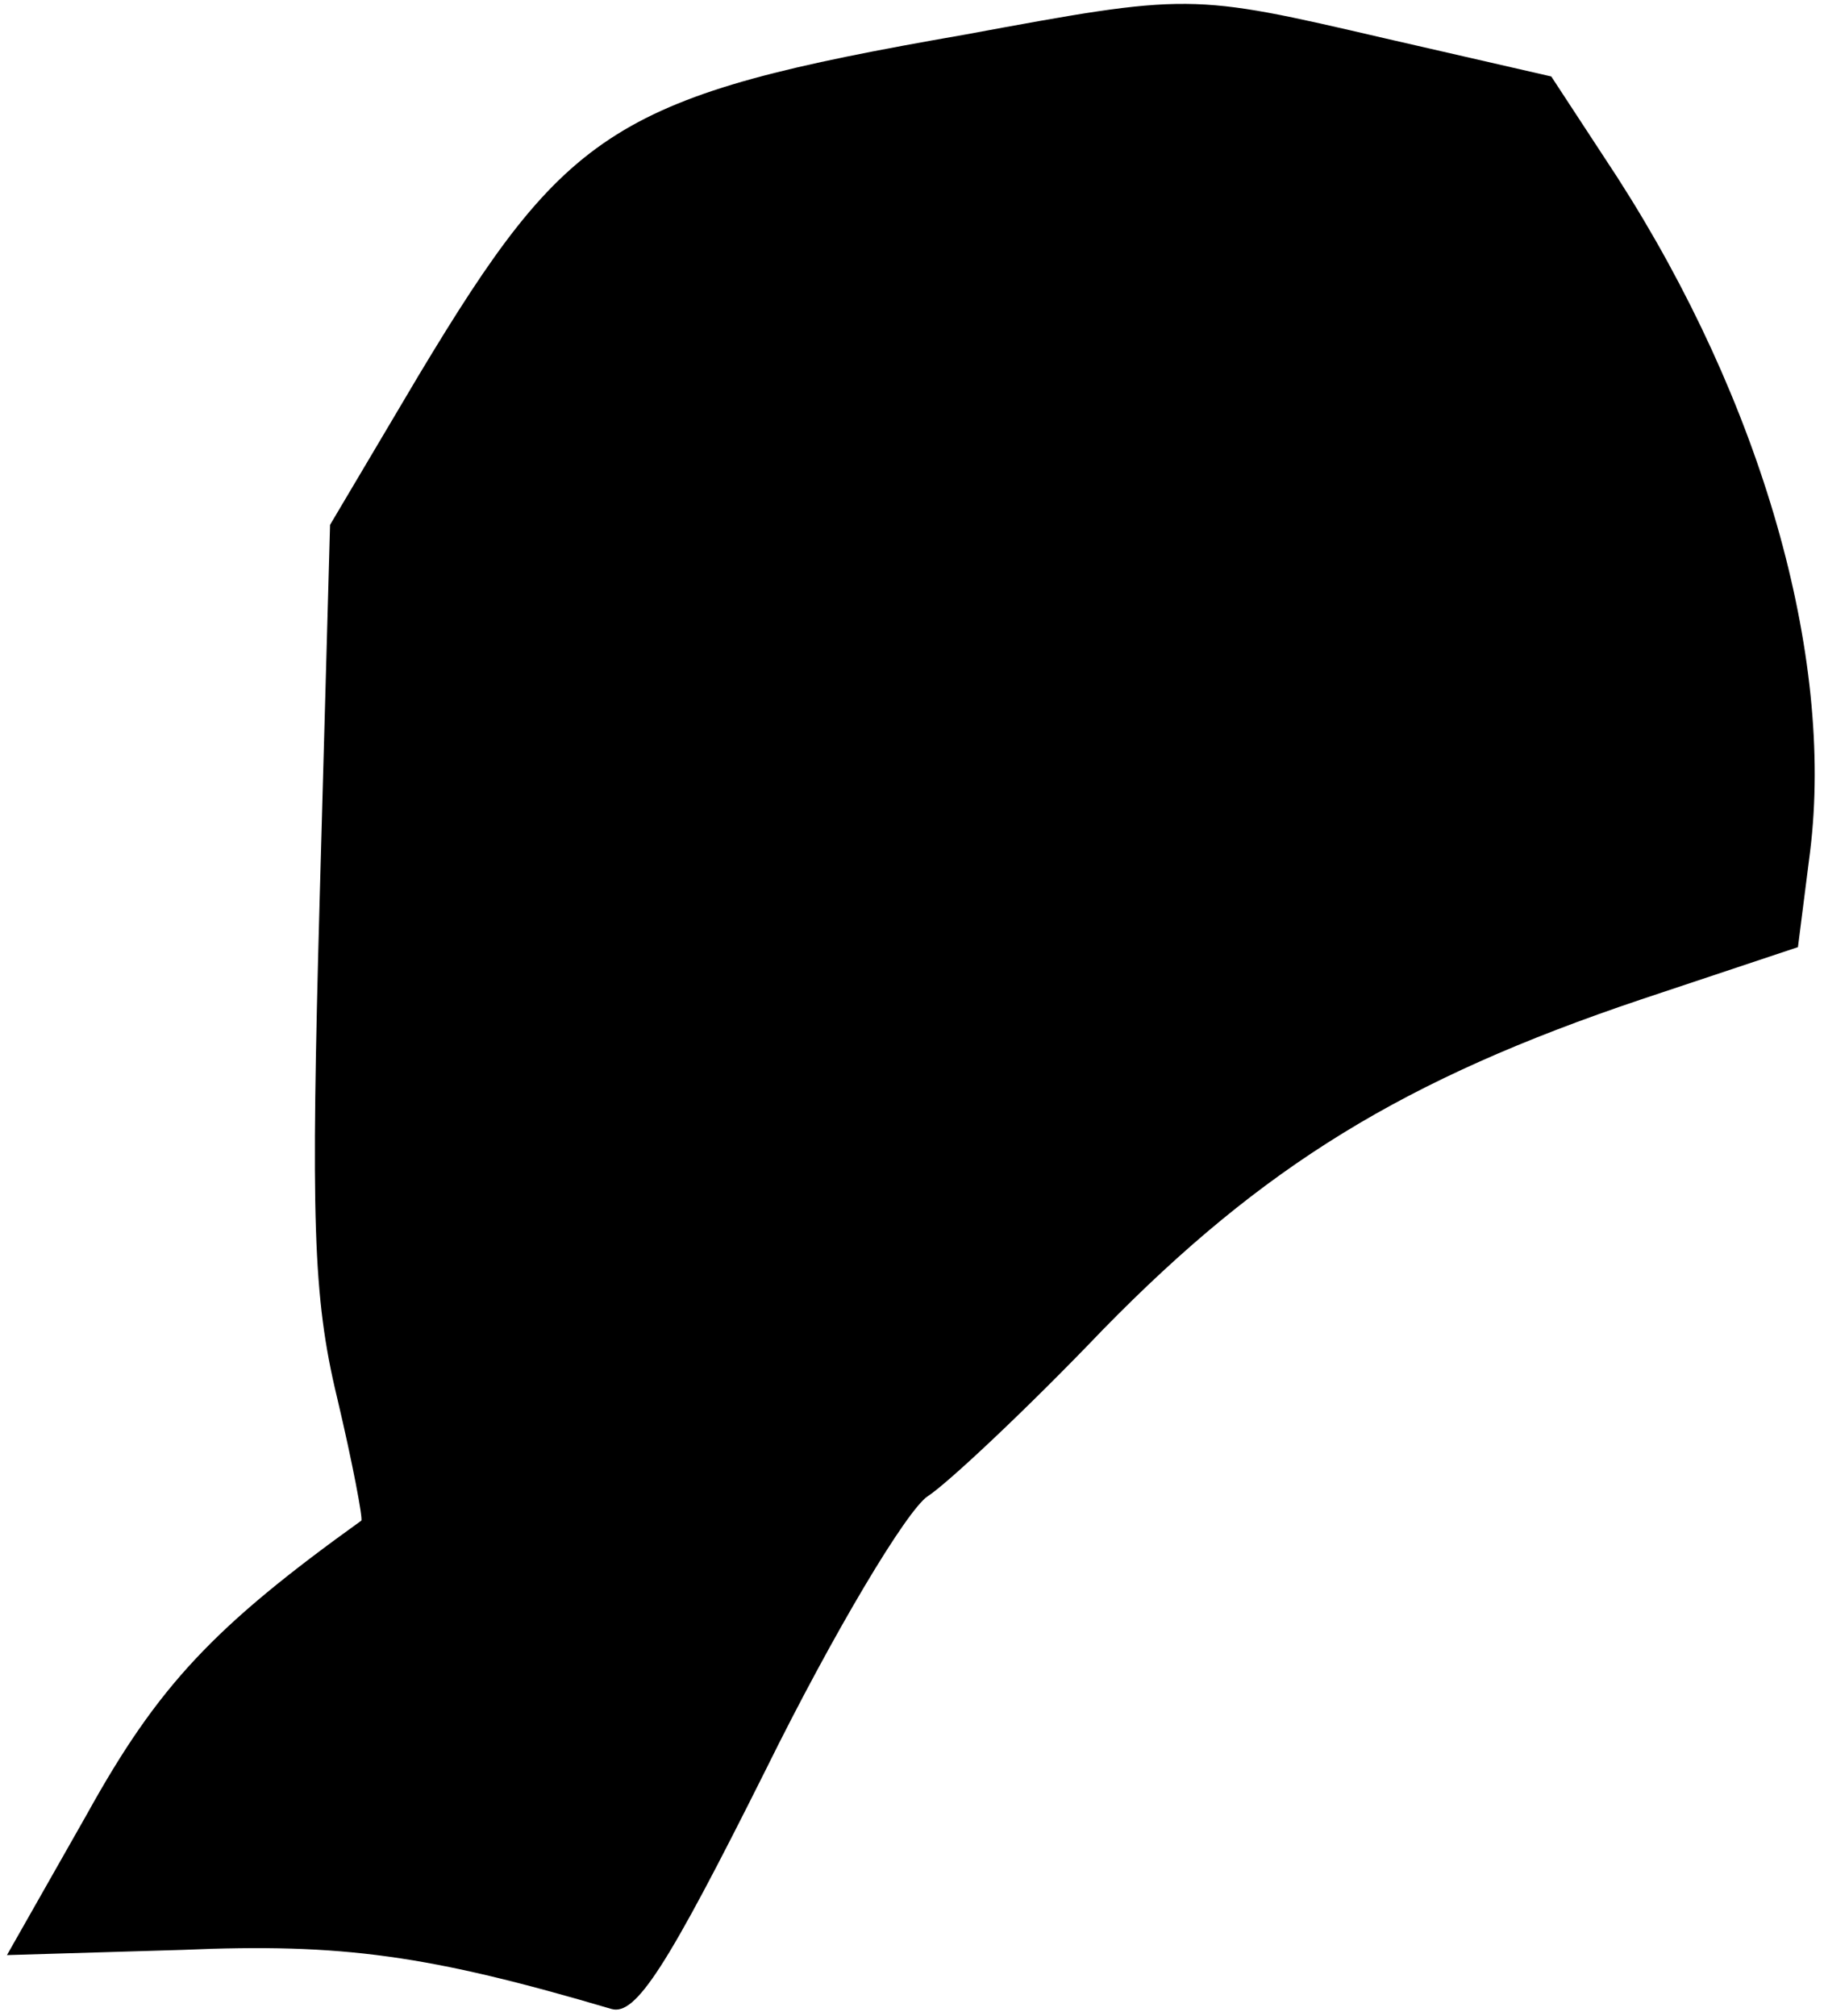 <?xml version="1.0" standalone="no"?>
<!DOCTYPE svg PUBLIC "-//W3C//DTD SVG 20010904//EN"
 "http://www.w3.org/TR/2001/REC-SVG-20010904/DTD/svg10.dtd">
<svg version="1.0" xmlns="http://www.w3.org/2000/svg"
 width="105pt" height="116pt" viewBox="0 0 105 116"
 preserveAspectRatio="xMidYMid meet">
<g transform="translate(0,116) scale(0.1,-0.1)"
fill="#000000" stroke="none">
<path fill="#000000" stroke="none" d="M555 1140 c-201 -35 -228 -53 -314
-196 l-51 -86 -6 -216 c-5 -182 -4 -228 10 -286 9 -38 15 -70 14 -71 -85 -61
-117 -95 -158 -169 l-46 -81 101 3 c92 4 142 -3 247 -34 14 -4 32 24 89 138
39 79 81 149 93 157 11 7 57 50 101 96 92 94 173 144 310 190 l90 30 7 55 c14
113 -28 259 -111 388 l-38 58 -96 22 c-112 26 -112 26 -242 2z"/>
</g>
</svg>
